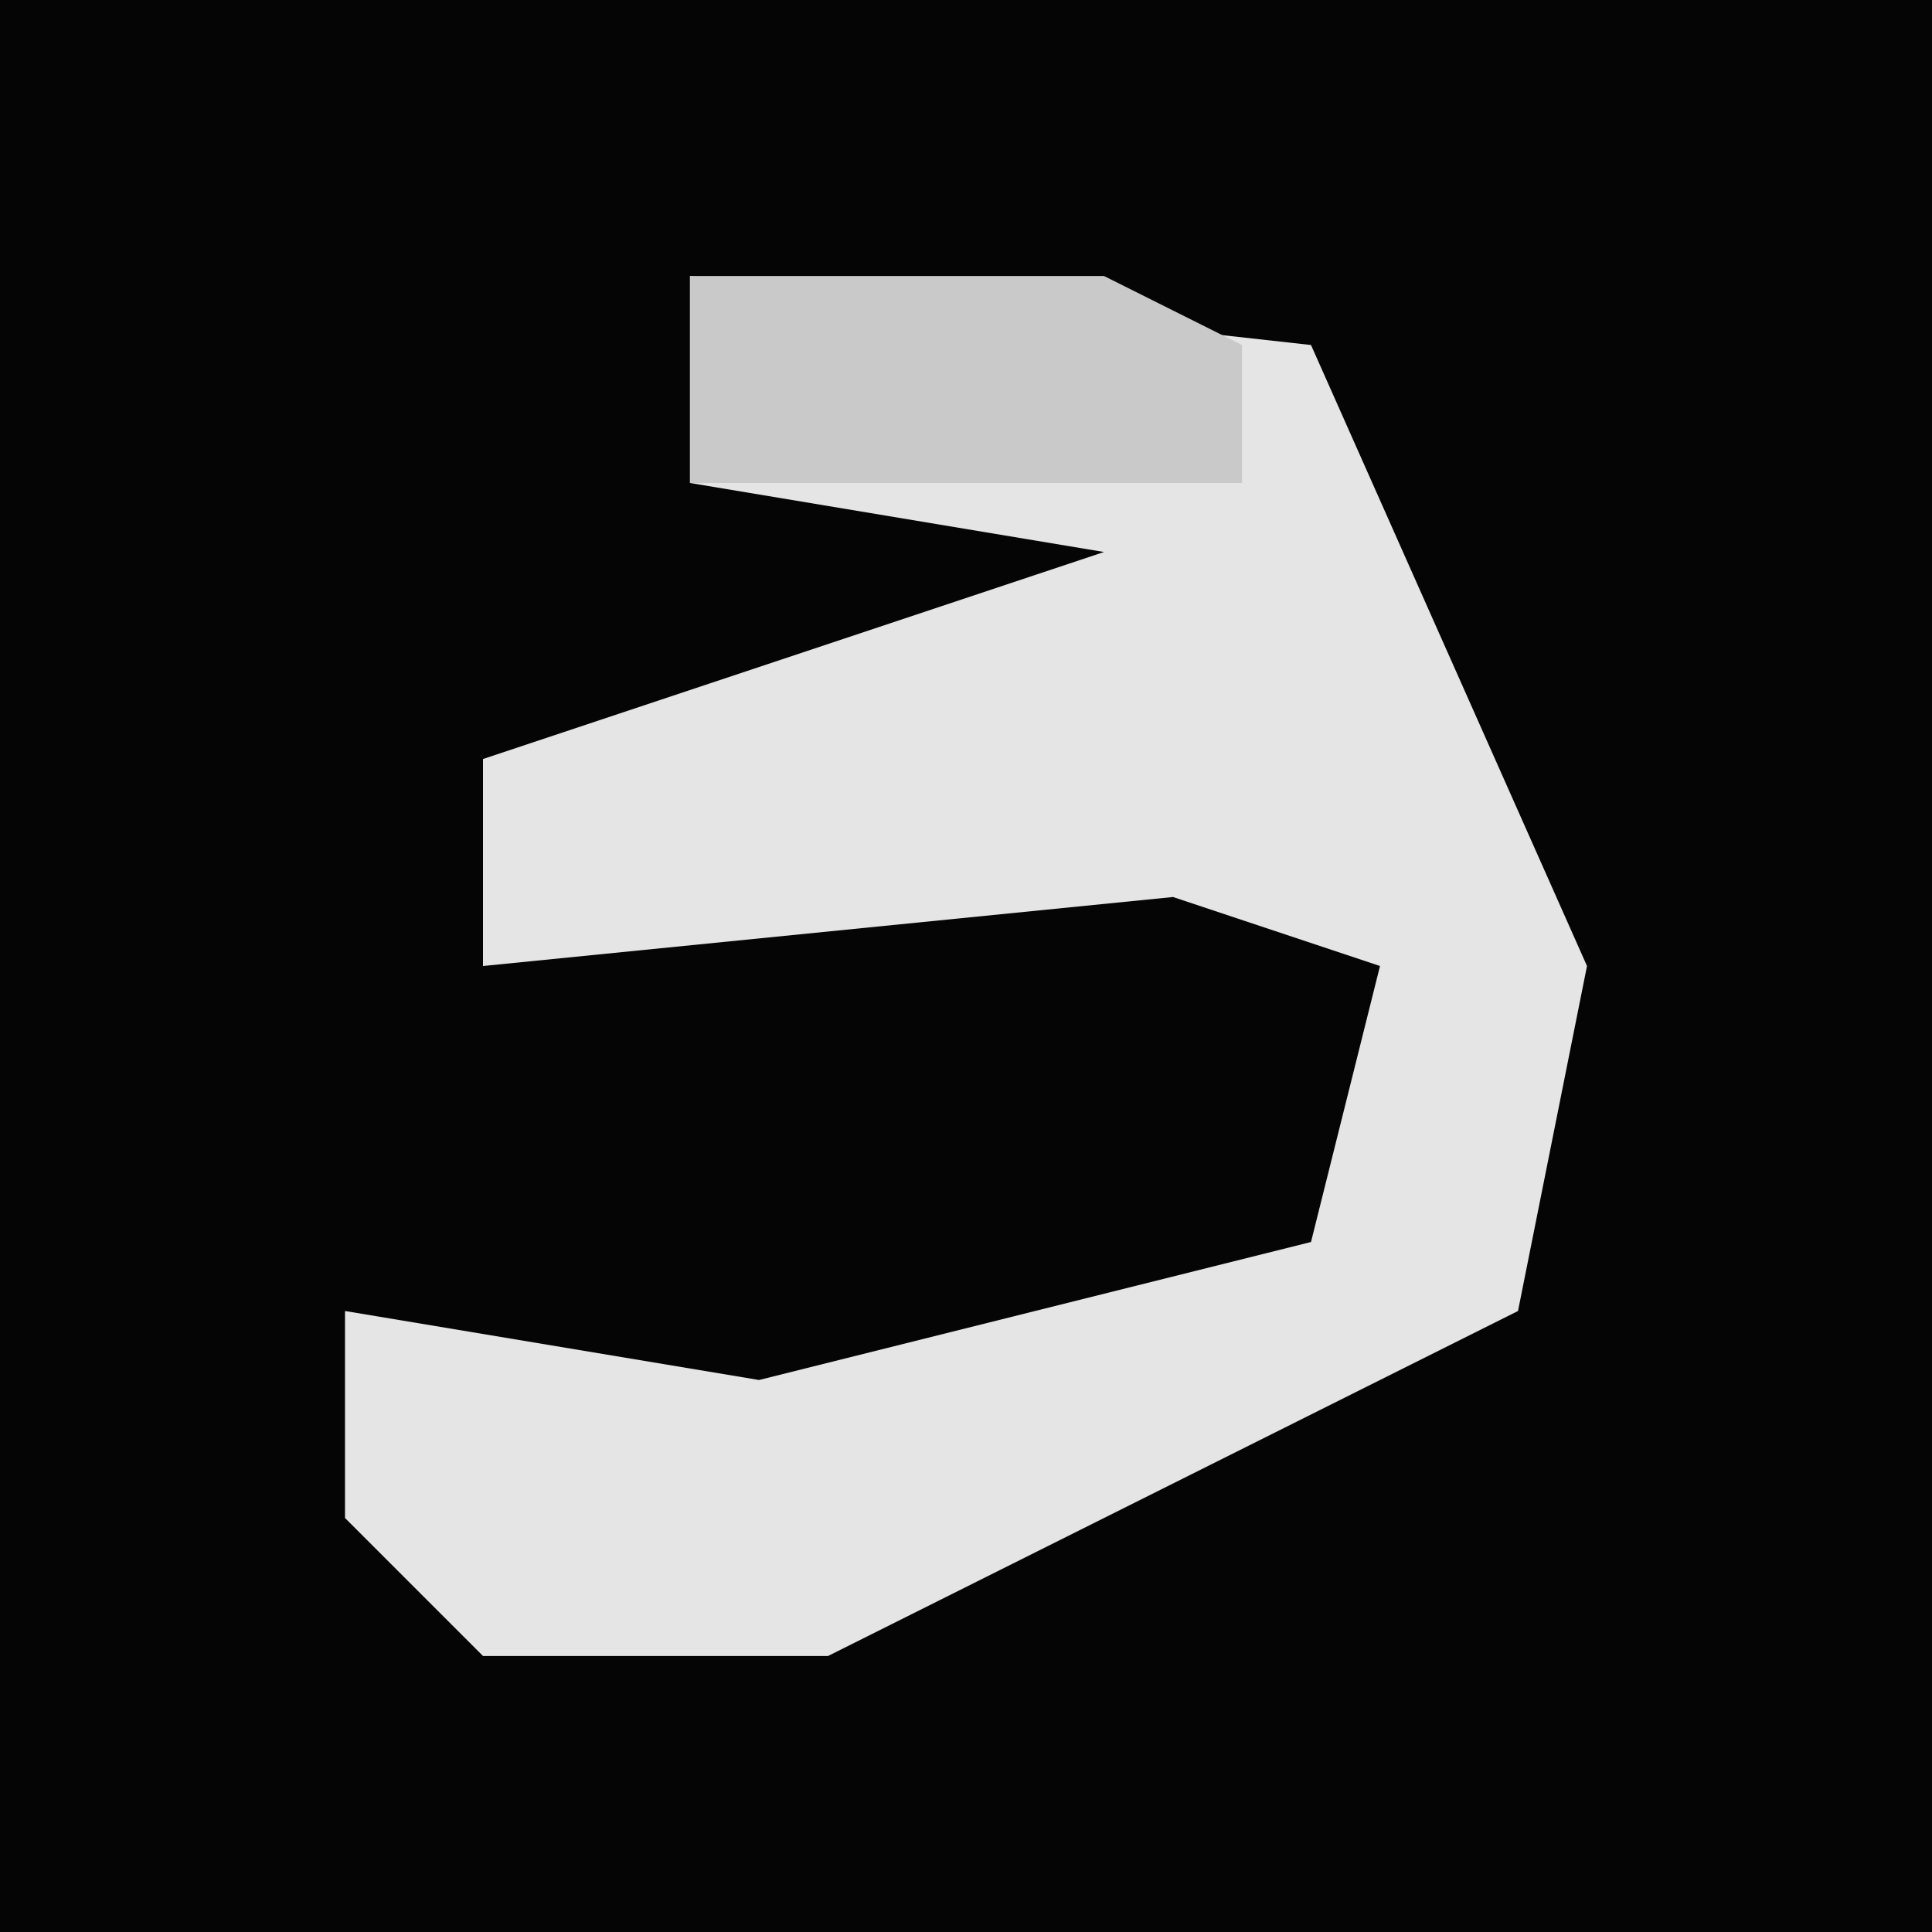 <?xml version="1.0" encoding="UTF-8"?>
<svg version="1.1" xmlns="http://www.w3.org/2000/svg" width="28" height="28">
<path d="M0,0 L28,0 L28,28 L0,28 Z " fill="#050505" transform="translate(0,0)"/>
<path d="M0,0 L9,1 L13,10 L12,15 L2,20 L-3,20 L-5,18 L-5,15 L1,16 L9,14 L10,10 L7,9 L-3,10 L-3,7 L6,4 L0,3 Z " fill="#E5E5E5" transform="translate(10,4)"/>
<path d="M0,0 L6,0 L8,1 L8,3 L0,3 Z " fill="#C9C9C9" transform="translate(10,4)"/>
</svg>
